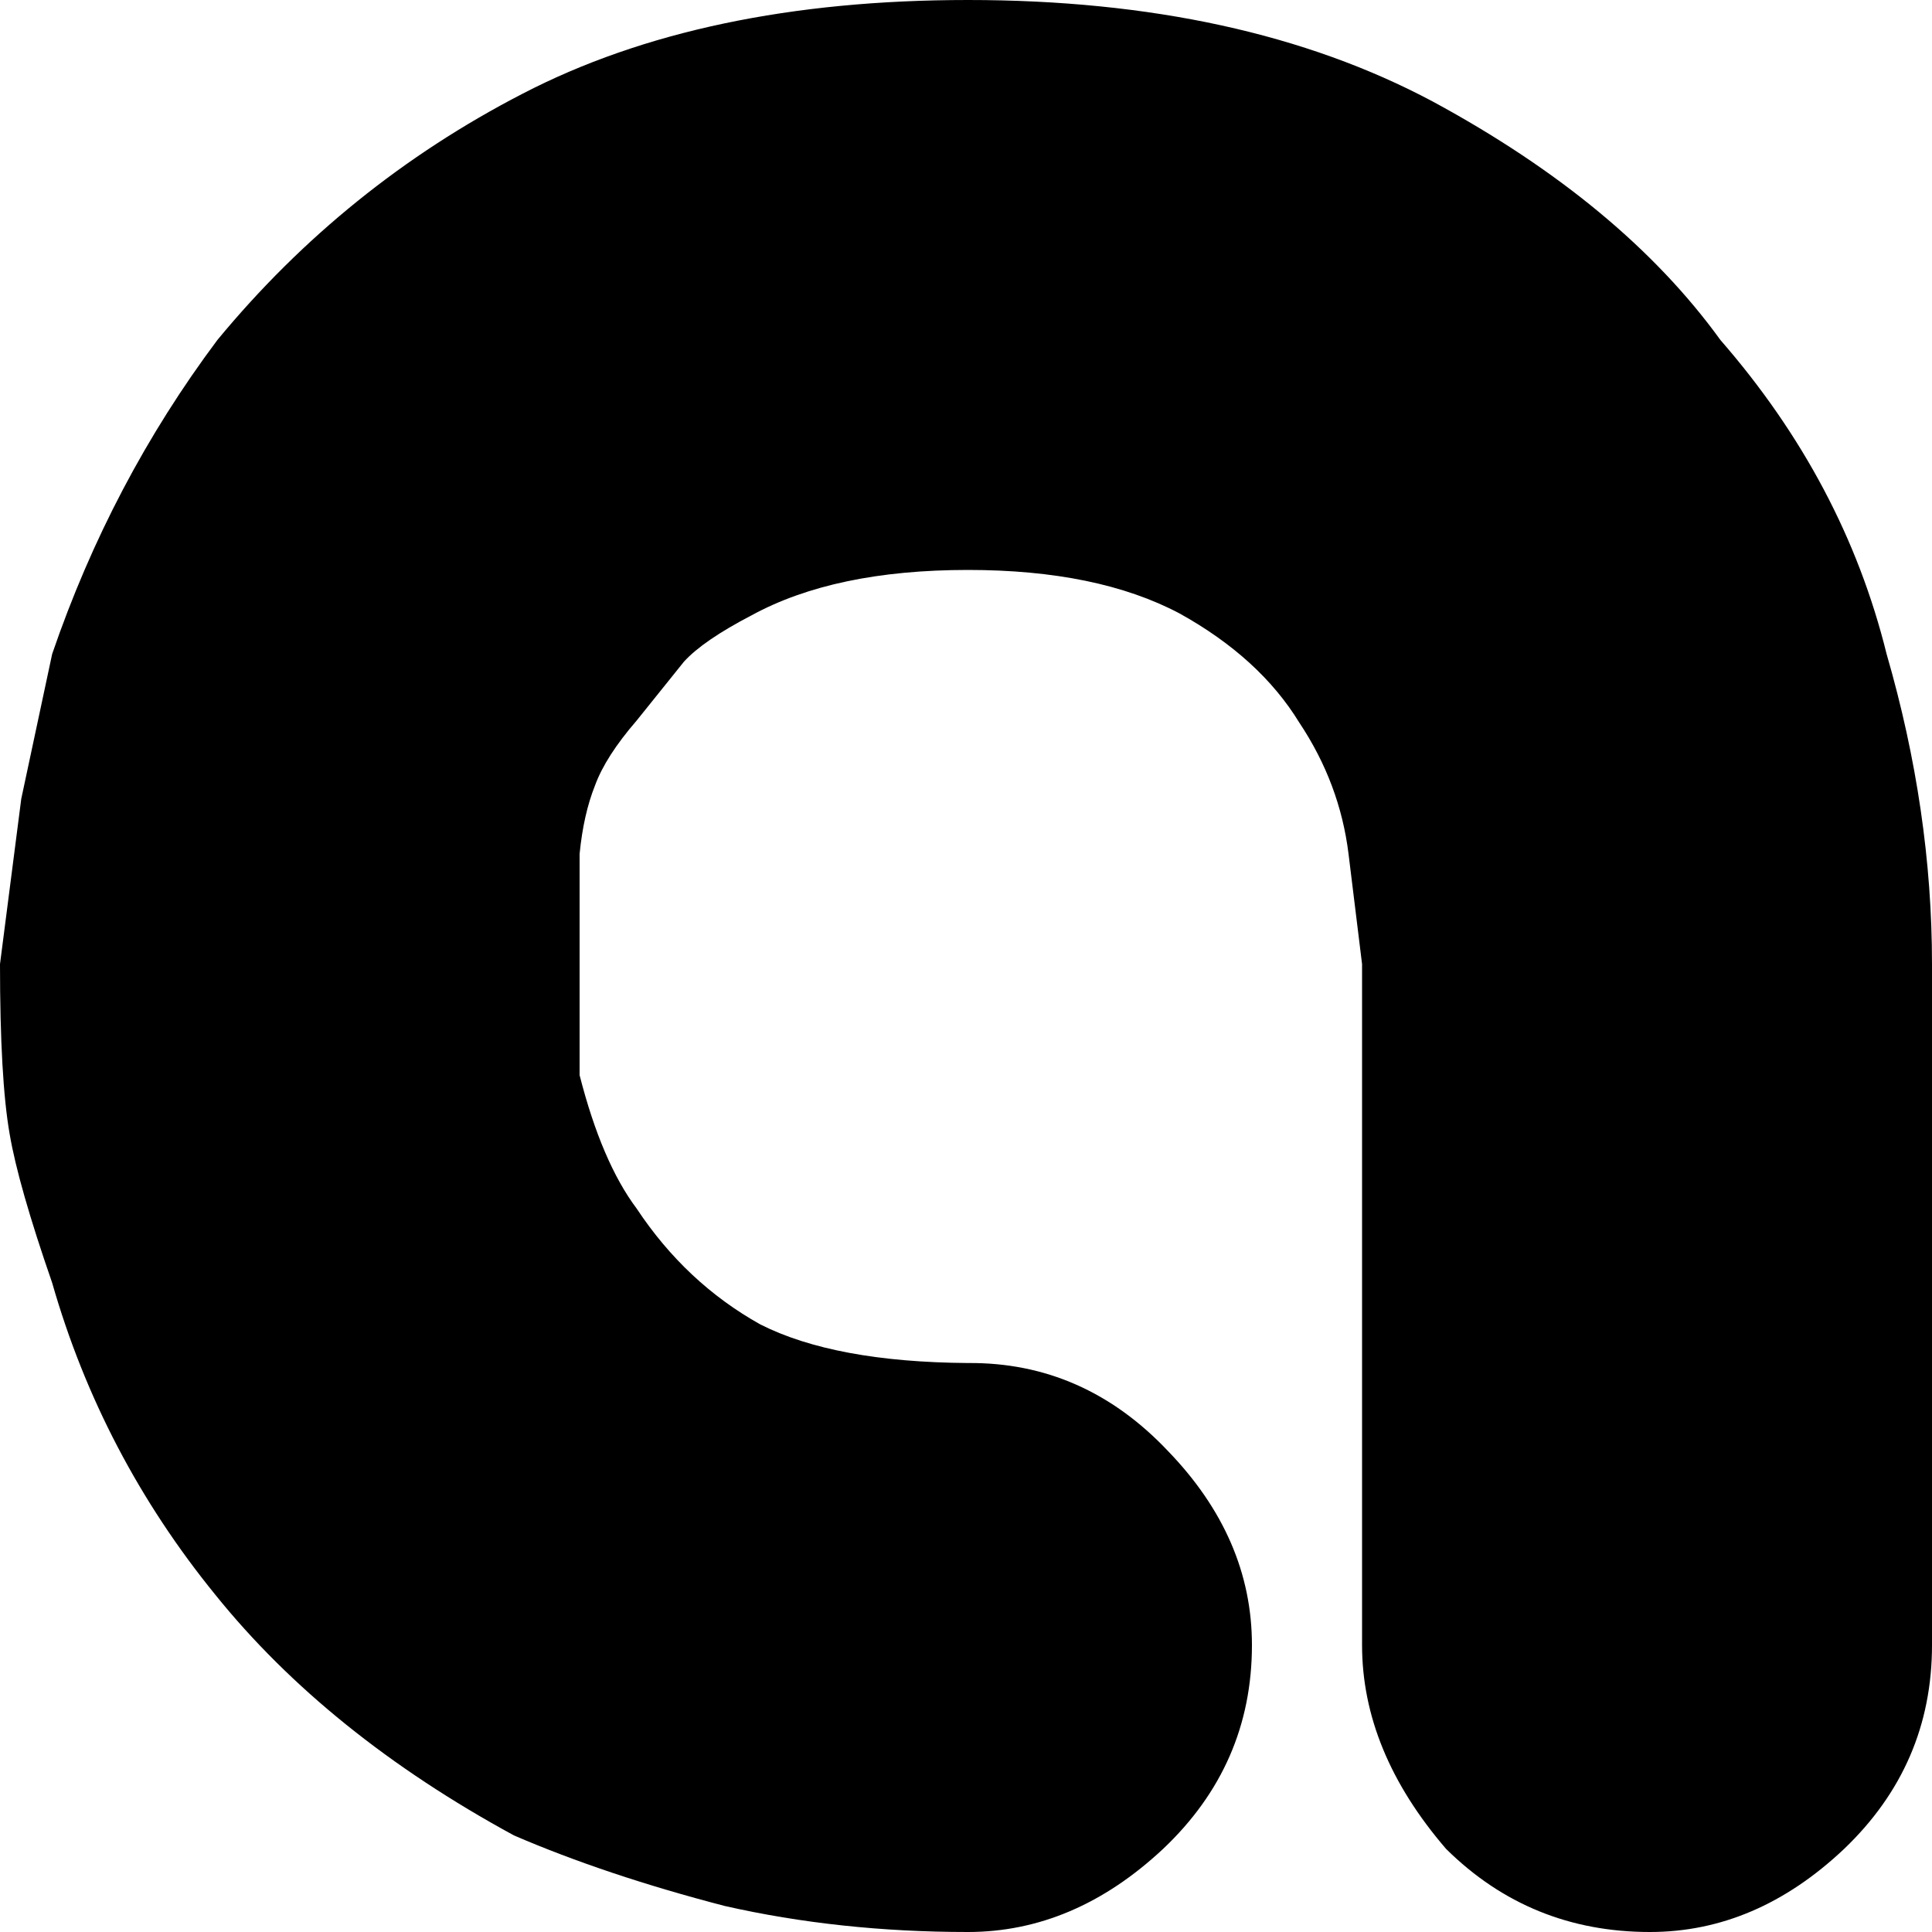<?xml version="1.0" encoding="UTF-8" standalone="no"?>
<svg xmlns:ffdec="https://www.free-decompiler.com/flash" xmlns:xlink="http://www.w3.org/1999/xlink" ffdec:objectType="shape" height="100.0px" width="100.0px" xmlns="http://www.w3.org/2000/svg">
  <g transform="matrix(1.0, 0.0, 0.0, 1.0, 50.0, 50.0)">
    <path d="M20.5 -0.1 L19.8 -5.8 Q19.35 -9.45 17.25 -12.6 15.2 -15.95 11.05 -18.25 6.8 -20.5 0.1 -20.5 -6.8 -20.5 -11.1 -18.15 -13.6 -16.85 -14.6 -15.75 L-17.05 -12.7 Q-18.65 -10.85 -19.2 -9.35 -19.8 -7.85 -20.0 -5.8 L-20.0 -0.1 -20.0 5.65 Q-18.85 10.15 -17.05 12.55 -14.5 16.4 -10.65 18.55 -6.8 20.5 0.1 20.55 6.1 20.5 10.45 25.1 14.8 29.6 14.8 35.15 14.8 41.35 10.2 45.7 5.6 50.0 0.1 50.0 -6.55 50.0 -12.5 48.65 -18.65 47.05 -23.4 45.0 -33.05 39.75 -38.85 32.55 -44.75 25.3 -47.3 16.4 -49.05 11.35 -49.5 8.7 -50.0 5.85 -50.0 -0.1 L-48.9 -8.65 -47.3 -16.15 Q-44.25 -25.05 -38.75 -32.4 -32.15 -40.4 -22.95 -45.15 -13.6 -50.0 0.1 -50.0 14.3 -50.0 24.15 -44.75 33.95 -39.45 39.05 -32.4 45.45 -25.05 47.65 -16.15 50.0 -8.05 50.0 -0.1 L50.0 35.15 Q50.0 41.35 45.45 45.7 40.9 50.0 35.4 50.0 29.2 50.0 24.85 45.7 20.5 40.65 20.5 35.15 L20.5 -0.1" fill="#000000" fill-rule="evenodd" stroke="none"/>
  </g>
</svg>
